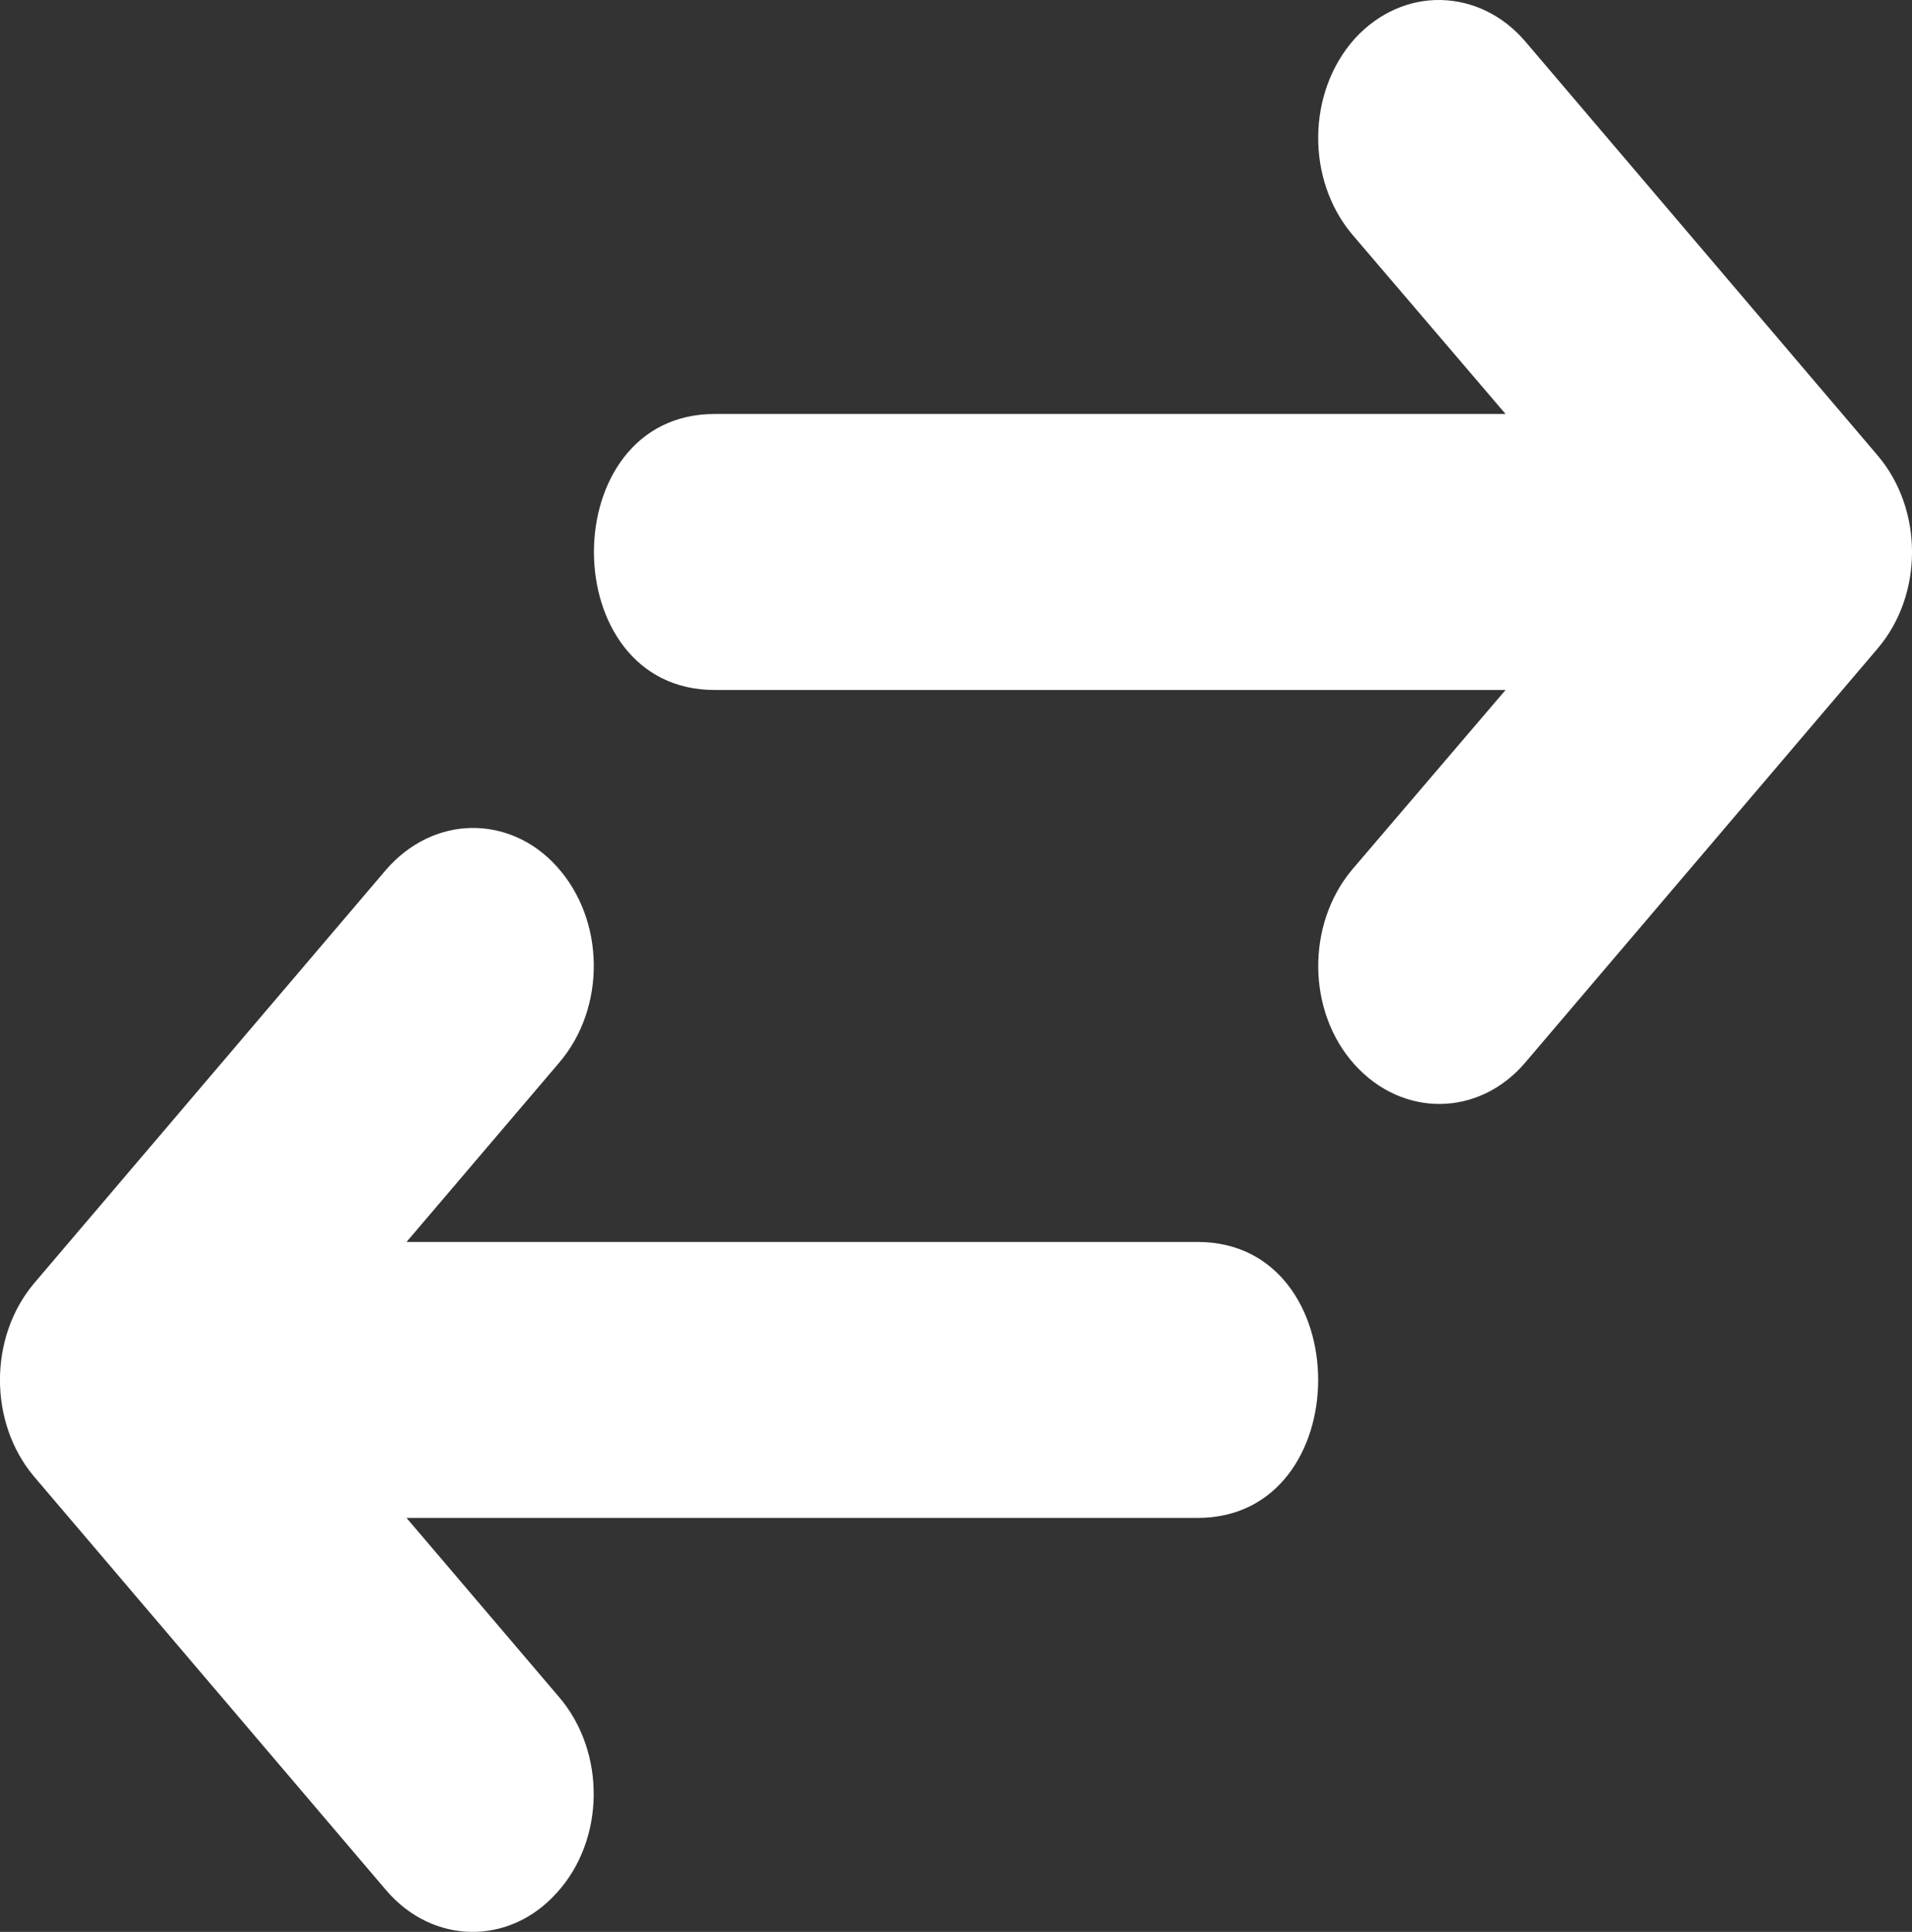 <?xml version="1.0" encoding="utf-8"?>
<svg xmlns="http://www.w3.org/2000/svg" viewBox="0.454 1.184 493.214 498.323" width="493.214px" height="498.323px" preserveAspectRatio="none"><rect x="0.454" y="1.184" width="493.214" height="498.323" fill="#333333" stroke="none"/><g id="object-0" transform="matrix(1, 0, 0, 1, 0, 1.1368683772161603e-13)"><g fill="#222222" fill-rule="evenodd" transform="matrix(31.147, 0, 0, 35.594, -2.101, -34.406)" style=""><path d="m 12.012 1 c 0.258 0.004 0.512 0.105 0.703 0.301 l 2.918 3 c 0.379 0.391 0.379 1.008 0 1.398 l -2.918 3 c -0.383 0.395 -1.016 0.402 -1.414 0.016 c -0.395 -0.383 -0.402 -1.016 -0.02 -1.414 l 1.27 -1.301 h -6.551 c -1.332 0 -1.332 -2 0 -2 h 6.551 l -1.27 -1.301 c -0.383 -0.398 -0.375 -1.031 0.02 -1.418 c 0.199 -0.191 0.457 -0.285 0.711 -0.281 z m 0 0" style="fill: rgb(255, 255, 255);"/><path d="m 3.984 7 c -0.254 0.004 -0.508 0.105 -0.703 0.301 l -2.918 3 c -0.375 0.391 -0.375 1.008 0 1.398 l 2.918 3 c 0.387 0.395 1.02 0.402 1.414 0.016 c 0.398 -0.383 0.406 -1.016 0.02 -1.414 l -1.266 -1.301 h 6.551 c 1.332 0 1.332 -2 0 -2 h -6.551 l 1.266 -1.301 c 0.387 -0.398 0.379 -1.031 -0.02 -1.418 c -0.195 -0.191 -0.453 -0.285 -0.711 -0.281 z m 0 0" style="fill: rgb(255, 255, 255);"/></g></g></svg>